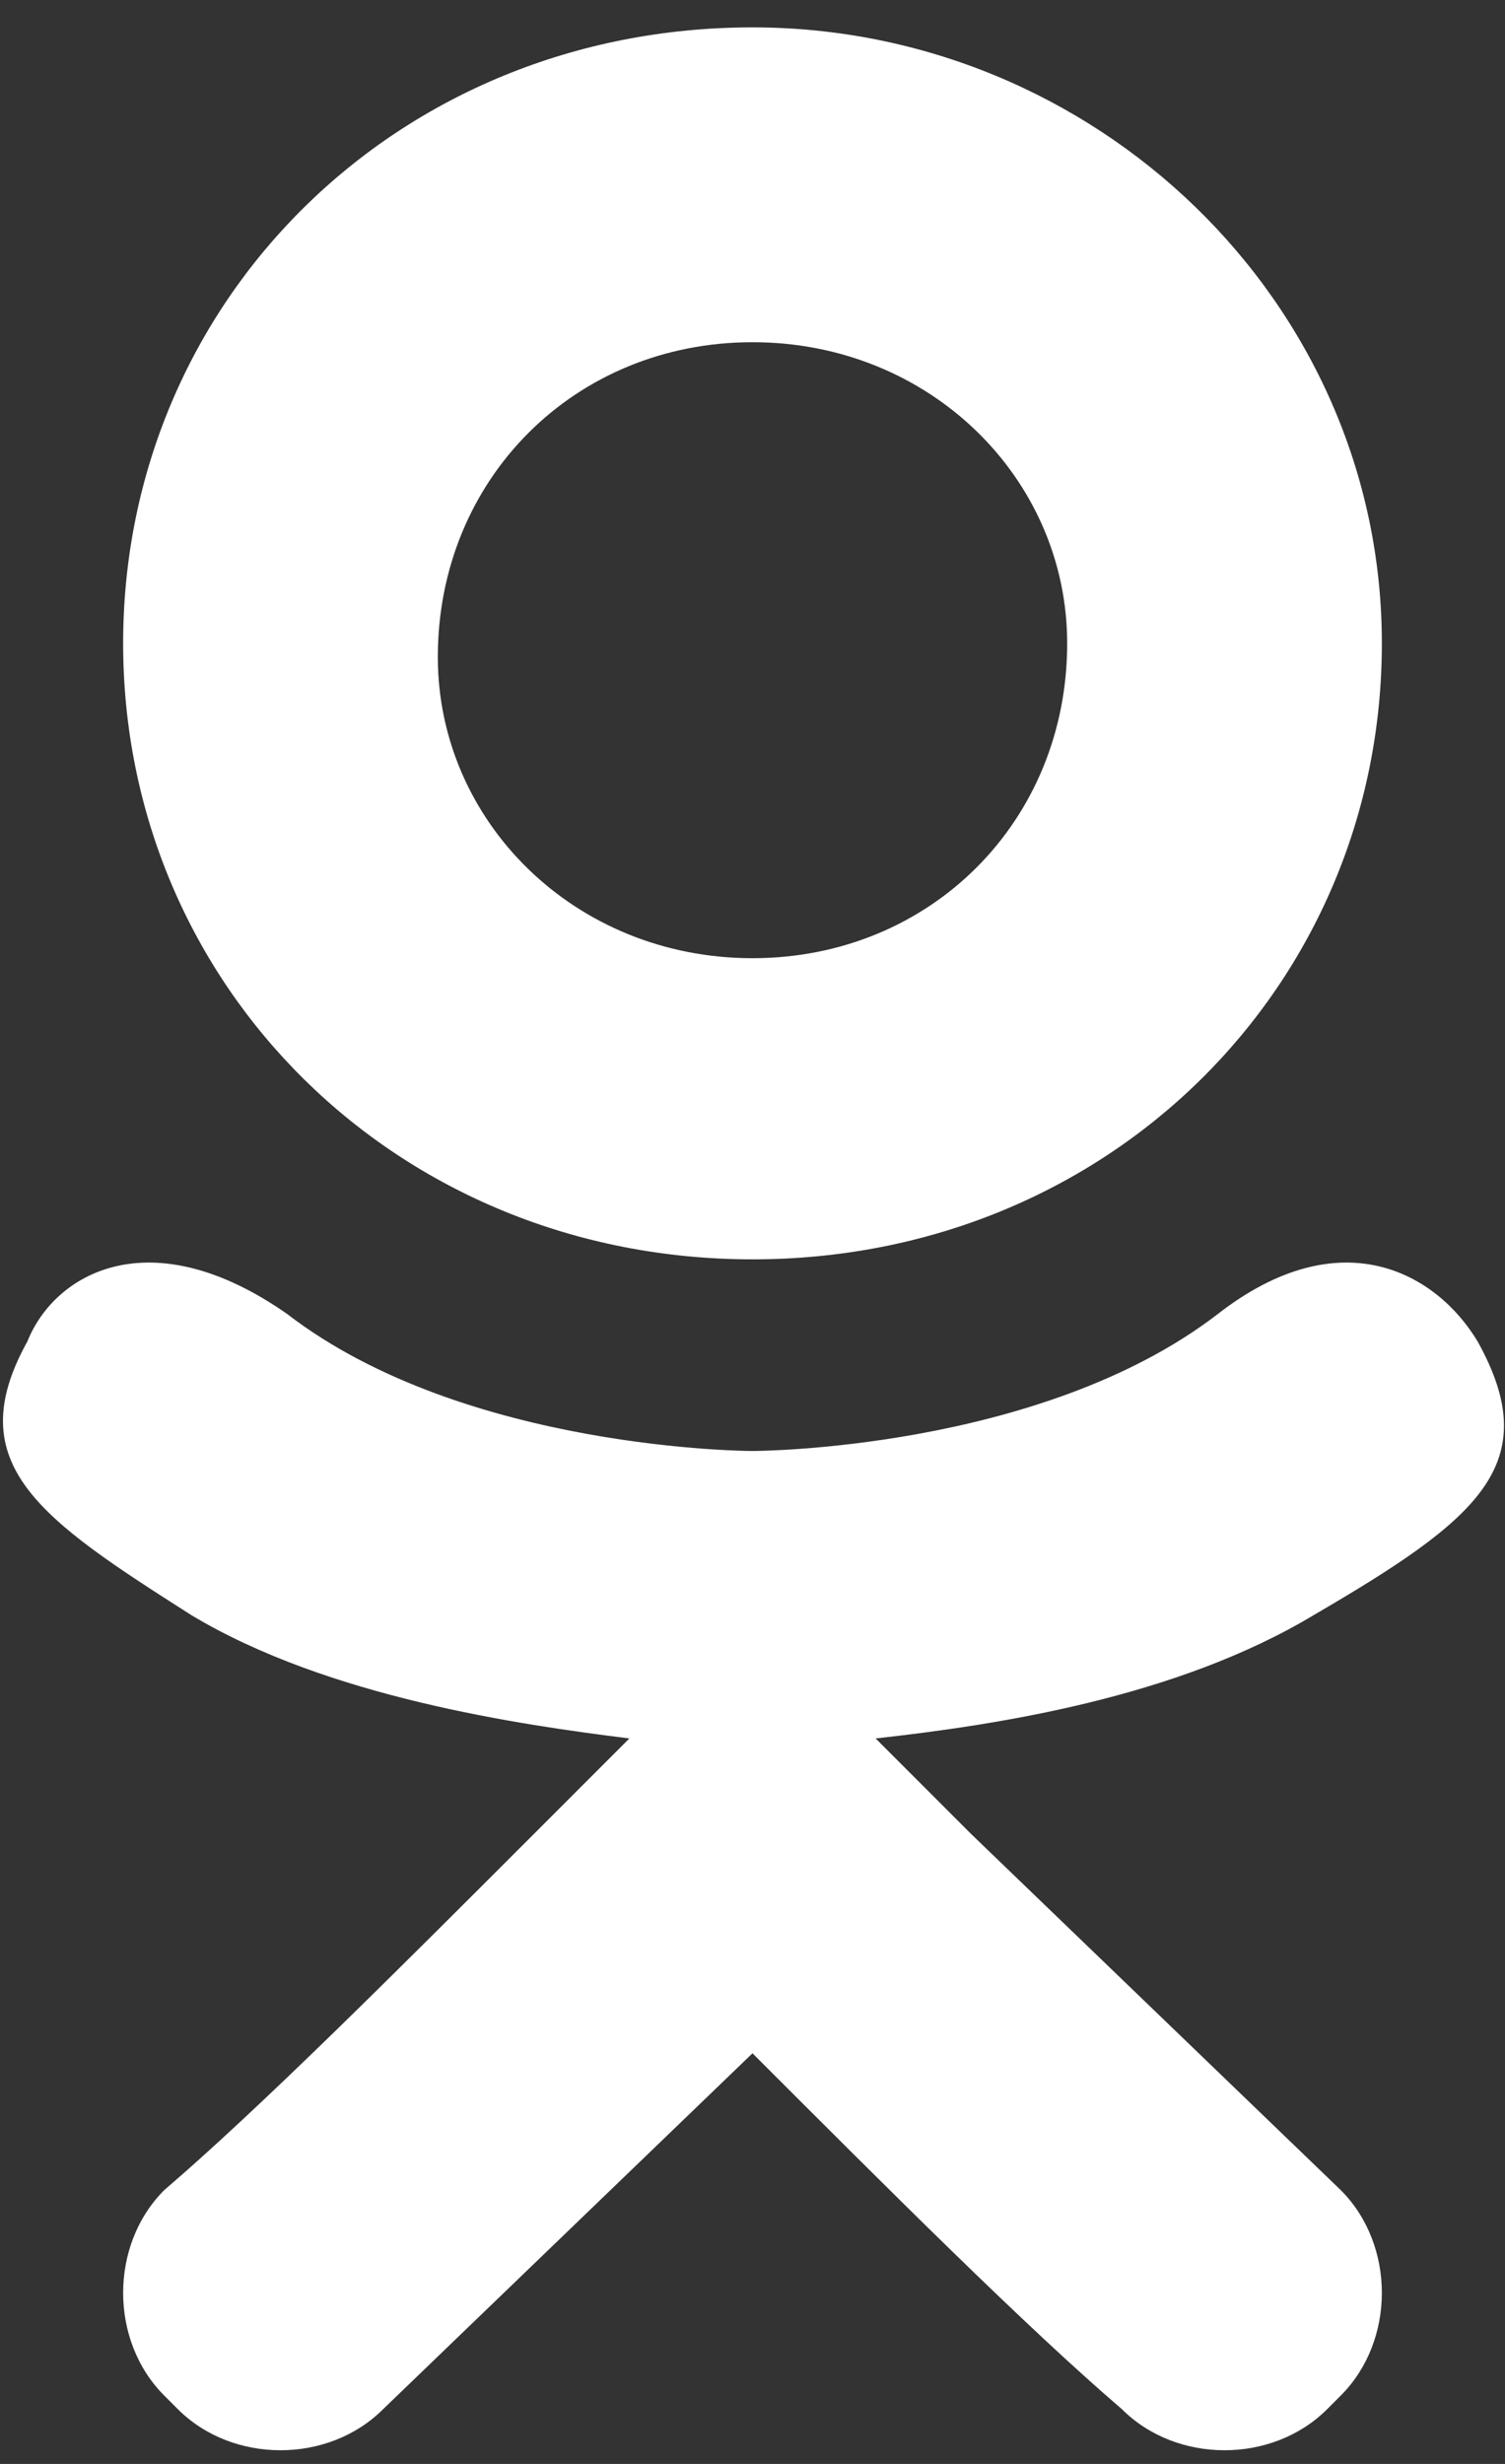 <svg width="11" height="18" viewBox="0 0 11 18" fill="none" xmlns="http://www.w3.org/2000/svg">
<rect x="0" y="0" width="11" height="18" fill="#333333" stroke="none"/>
<path d="M5.5 9.2C8.1 9.2 10.1 7.2 10.1 4.7C10.1 2.2 8 0.2 5.5 0.2C2.9 0.2 0.9 2.2 0.9 4.7C0.9 7.2 2.9 9.2 5.5 9.2ZM5.5 2.5C6.8 2.5 7.8 3.5 7.8 4.7C7.8 6 6.8 7 5.5 7C4.2 7 3.2 6 3.2 4.8C3.2 3.5 4.2 2.5 5.5 2.5ZM10.8 9.8C10.5 9.3 9.8 8.9 8.9 9.6C7.6 10.6 5.5 10.6 5.5 10.6C5.5 10.6 3.4 10.6 2.1 9.6C1.1 8.9 0.4 9.3 0.2 9.8C-0.3 10.7 0.3 11.1 1.4 11.8C2.4 12.4 3.8 12.6 4.6 12.7L3.9 13.4C2.9 14.4 1.9 15.4 1.2 16C0.8 16.4 0.8 17.1 1.2 17.5L1.3 17.6C1.7 18 2.4 18 2.8 17.6L5.5 15C6.5 16 7.5 17 8.2 17.6C8.6 18 9.3 18 9.7 17.6L9.8 17.5C10.2 17.1 10.2 16.4 9.8 16L7.1 13.4L6.4 12.7C7.3 12.6 8.6 12.4 9.6 11.8C10.8 11.1 11.3 10.7 10.8 9.8Z" fill="white"/>
</svg>
